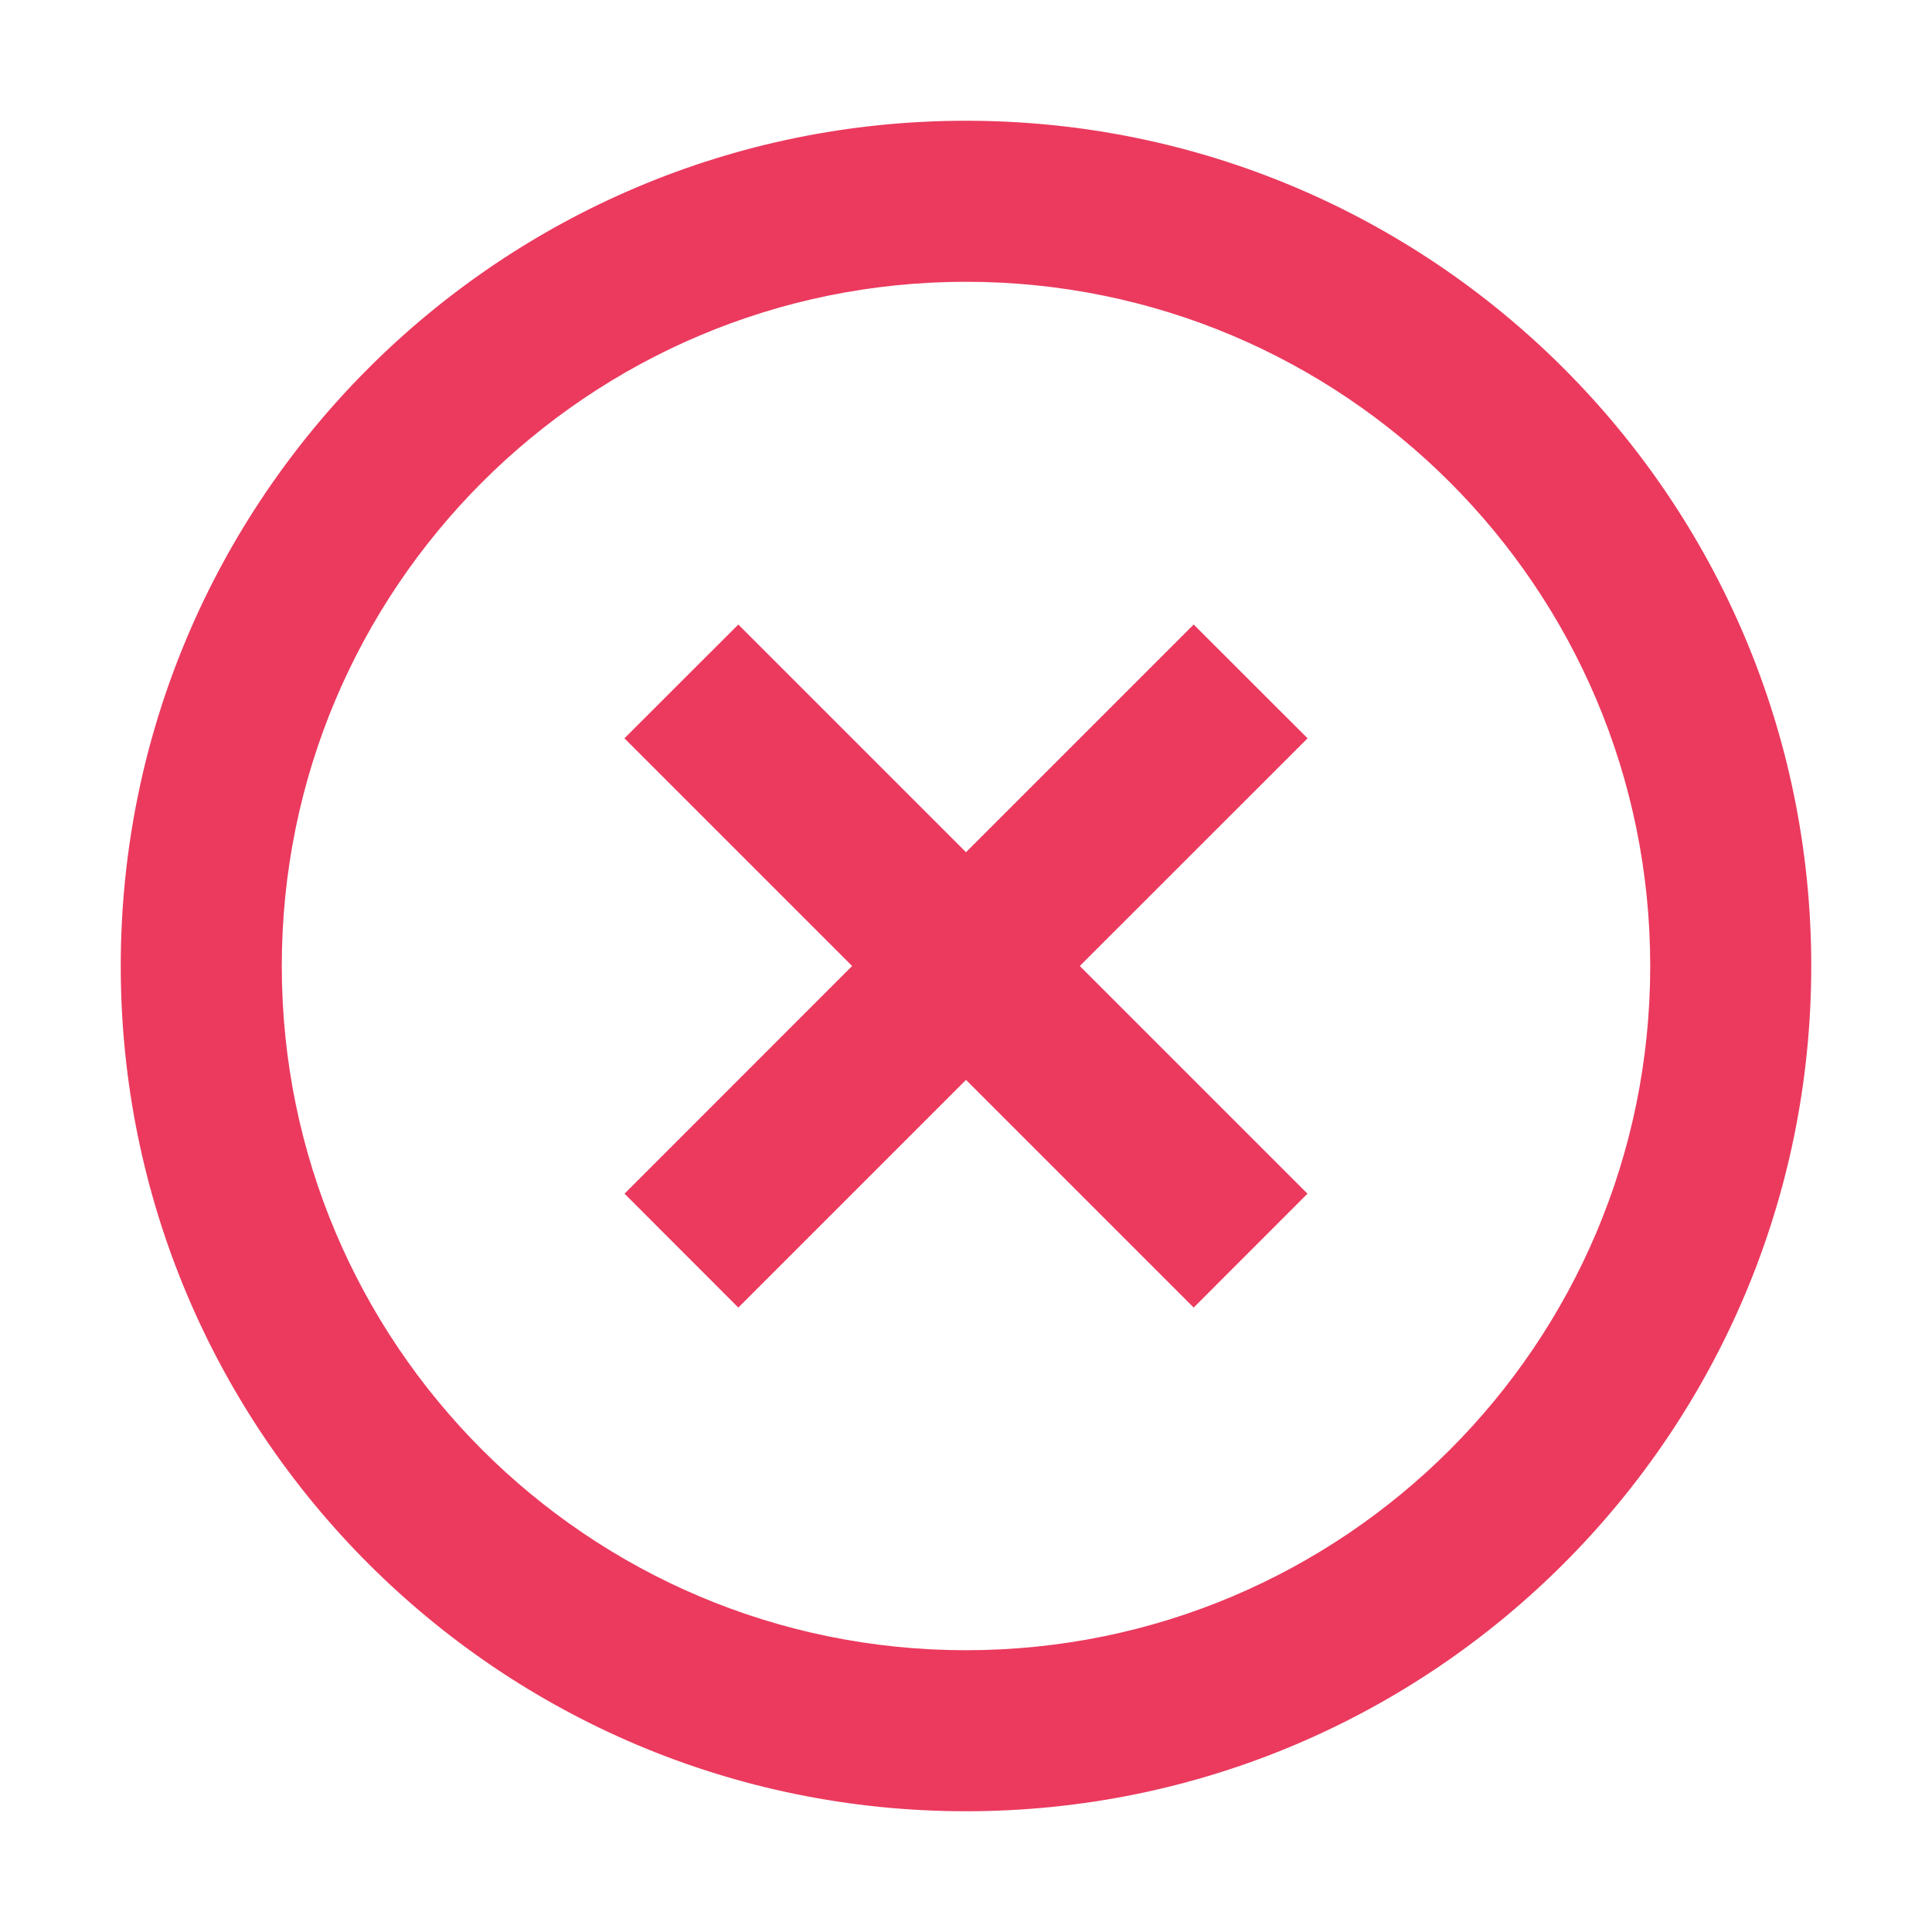 <svg width="20" height="20" viewBox="0 0 20 20" fill="none" xmlns="http://www.w3.org/2000/svg">
<g id="Group 7826">
<path id="Union" fill-rule="evenodd" clip-rule="evenodd" d="M10 17.083C13.912 17.083 17.083 13.912 17.083 10C17.083 6.088 13.912 2.917 10 2.917C6.088 2.917 2.917 6.088 2.917 10C2.917 13.912 6.088 17.083 10 17.083ZM10 18.75C14.832 18.75 18.75 14.832 18.75 10C18.75 5.168 14.832 1.25 10 1.25C5.168 1.25 1.25 5.168 1.25 10C1.25 14.832 5.168 18.75 10 18.75ZM10 11.179L7.643 13.536L6.465 12.357L8.821 10L6.464 7.643L7.643 6.465L10 8.822L12.357 6.465L13.536 7.643L11.178 10L13.535 12.357L12.357 13.536L10 11.179Z" fill="#EB3A5E"/>
</g>
</svg>

